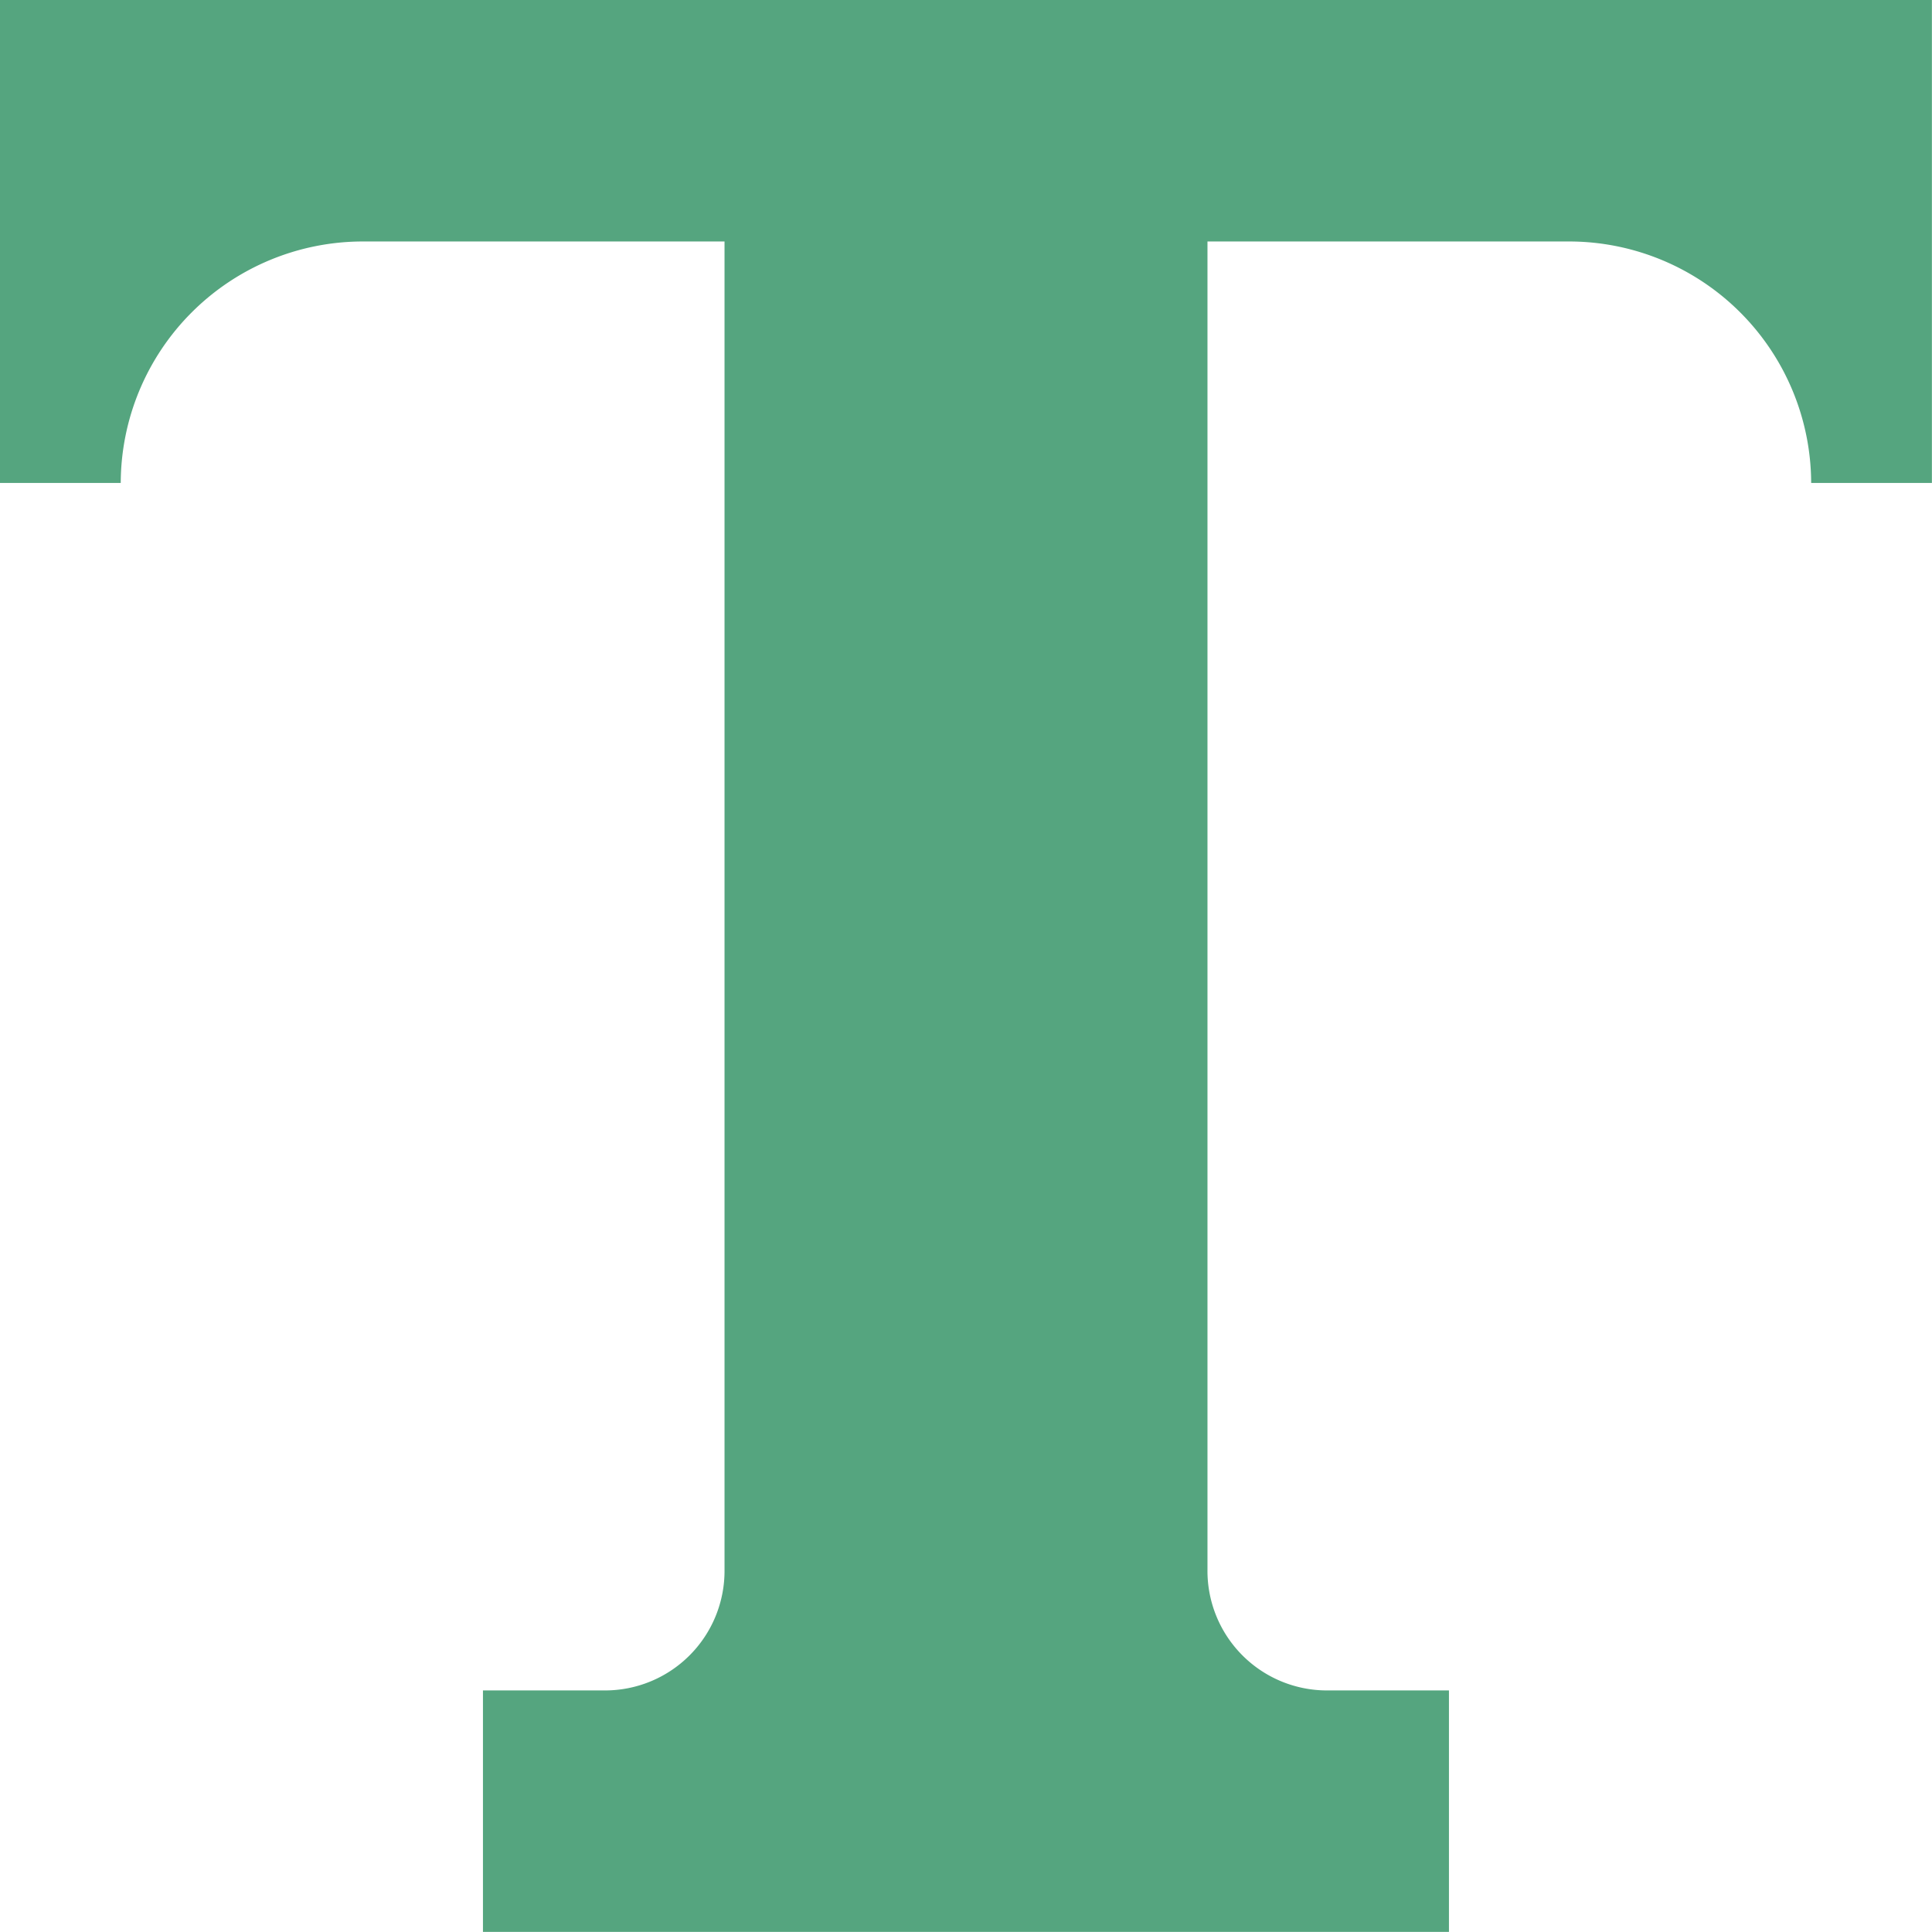 <svg xmlns="http://www.w3.org/2000/svg" width="20.882" height="20.882" viewBox="0 0 20.882 20.882">
  <path id="text-ico" d="M0,0V5.22H1.305a2.618,2.618,0,0,1,2.61-2.61H7.831V16.966a1.292,1.292,0,0,1-1.305,1.305H5.22v2.61H15.661v-2.61H14.356a1.292,1.292,0,0,1-1.305-1.305V2.61h3.915a2.618,2.618,0,0,1,2.61,2.61h1.305V0Z" fill="#55a57f"/>
</svg>
